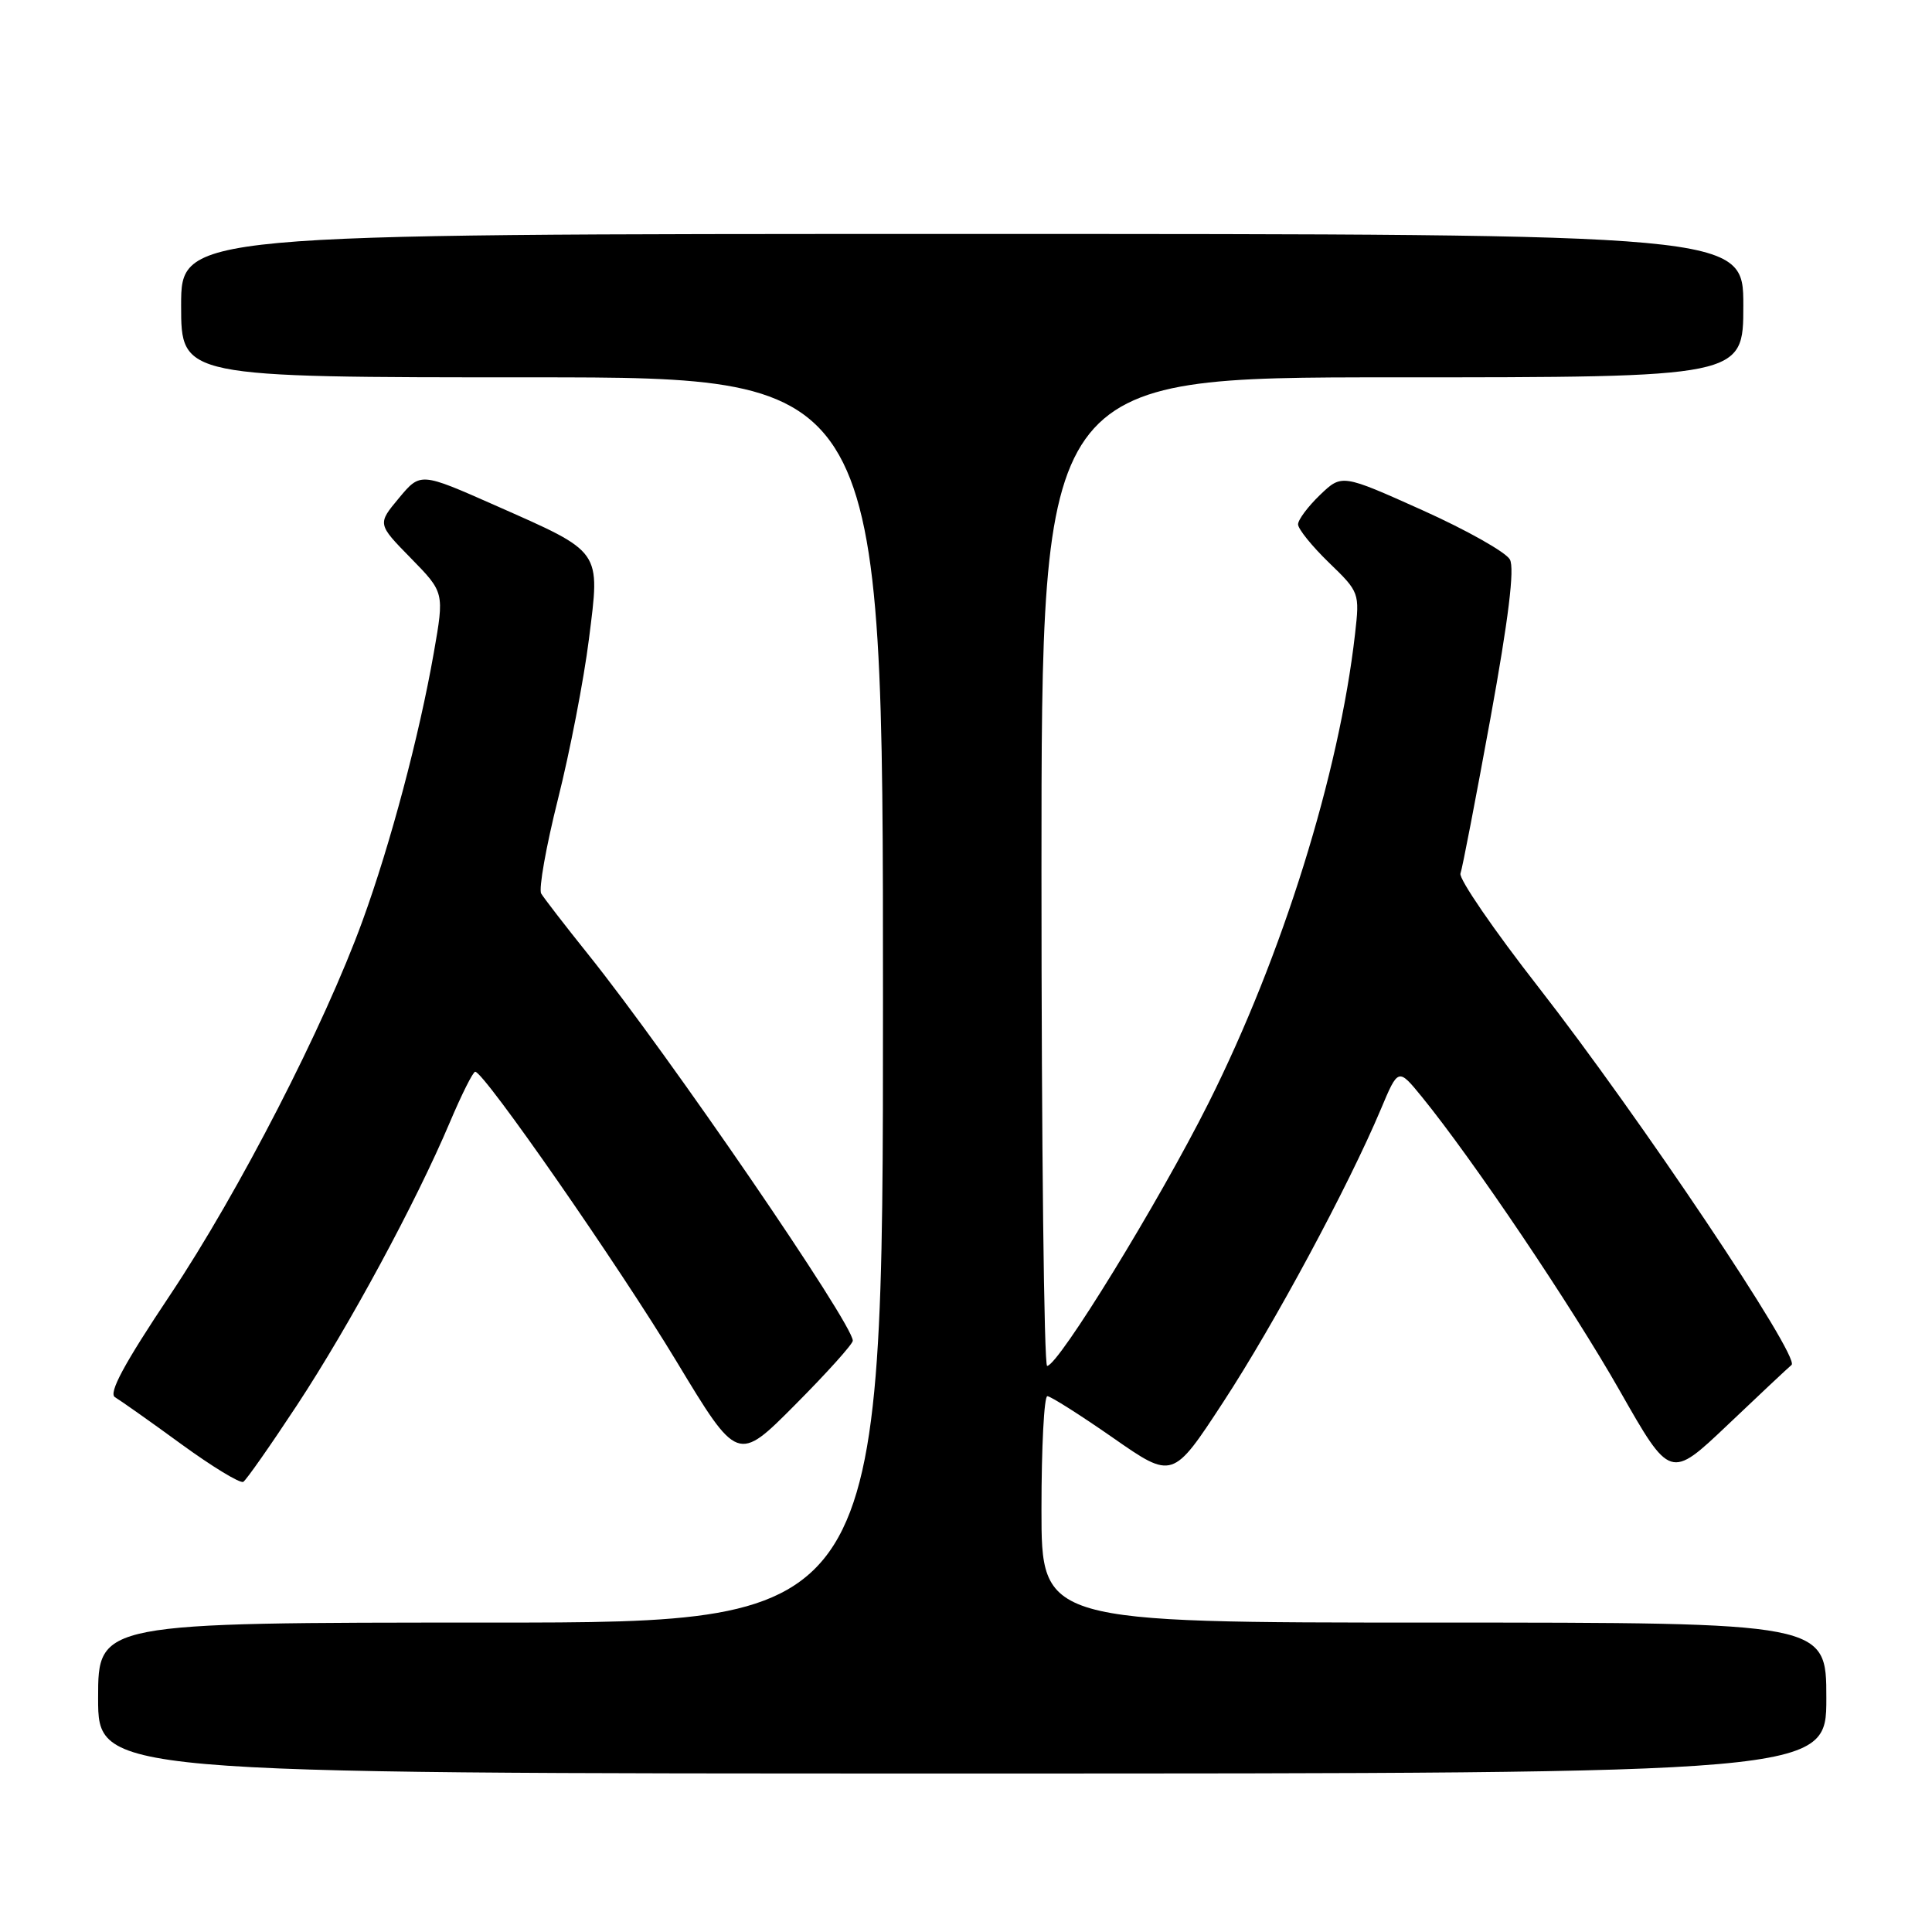 <?xml version="1.0" encoding="UTF-8" standalone="no"?>
<!DOCTYPE svg PUBLIC "-//W3C//DTD SVG 1.1//EN" "http://www.w3.org/Graphics/SVG/1.1/DTD/svg11.dtd" >
<svg xmlns="http://www.w3.org/2000/svg" xmlns:xlink="http://www.w3.org/1999/xlink" version="1.1" viewBox="0 0 256 256">
 <g >
 <path fill="currentColor"
d=" M 242.00 225.00 C 242.00 215.00 242.00 215.00 190.00 215.00 C 138.00 215.00 138.00 215.00 138.00 200.00 C 138.00 191.75 138.35 185.00 138.78 185.00 C 139.20 185.00 143.12 187.48 147.47 190.51 C 155.39 196.03 155.39 196.03 162.10 185.76 C 168.86 175.43 178.67 157.18 182.96 147.00 C 185.27 141.50 185.27 141.50 188.39 145.32 C 195.16 153.63 208.28 173.11 214.62 184.27 C 221.31 196.03 221.31 196.03 228.91 188.82 C 233.08 184.85 236.90 181.27 237.39 180.86 C 238.60 179.86 217.23 147.97 203.88 130.84 C 197.93 123.22 193.27 116.42 193.52 115.74 C 193.77 115.06 195.55 105.81 197.49 95.19 C 199.88 82.05 200.71 75.32 200.07 74.14 C 199.56 73.18 194.34 70.24 188.47 67.60 C 177.80 62.81 177.80 62.81 174.90 65.59 C 173.31 67.12 172.00 68.87 172.00 69.48 C 172.00 70.09 173.84 72.37 176.09 74.55 C 180.13 78.45 180.17 78.56 179.55 84.00 C 177.44 102.56 169.94 126.59 160.15 146.13 C 153.59 159.22 140.23 180.98 138.75 180.99 C 138.34 181.00 138.00 151.53 138.00 115.50 C 138.00 50.00 138.00 50.00 184.50 50.00 C 231.00 50.00 231.00 50.00 231.00 40.50 C 231.00 31.00 231.00 31.00 127.50 31.00 C 24.00 31.00 24.00 31.00 24.00 40.50 C 24.00 50.00 24.00 50.00 70.50 50.00 C 117.00 50.00 117.00 50.00 117.00 132.50 C 117.00 215.00 117.00 215.00 65.00 215.00 C 13.00 215.00 13.00 215.00 13.00 225.00 C 13.00 235.00 13.00 235.00 127.50 235.00 C 242.00 235.00 242.00 235.00 242.00 225.00 Z  M 39.35 186.20 C 46.32 175.61 55.10 159.35 59.59 148.75 C 61.16 145.04 62.68 142.00 62.97 142.01 C 64.14 142.03 82.01 167.75 89.62 180.36 C 97.74 193.81 97.74 193.81 105.37 186.13 C 109.57 181.91 113.00 178.09 113.00 177.65 C 113.00 175.40 88.60 139.77 77.97 126.50 C 74.88 122.65 72.07 119.00 71.71 118.40 C 71.36 117.79 72.36 112.16 73.93 105.90 C 75.51 99.63 77.36 90.07 78.04 84.66 C 79.53 72.76 79.90 73.29 65.61 66.96 C 55.71 62.58 55.71 62.58 52.86 66.00 C 50.00 69.43 50.00 69.43 54.44 73.96 C 58.88 78.50 58.88 78.50 57.48 86.50 C 55.55 97.50 51.74 111.85 48.04 122.00 C 42.97 135.94 31.66 157.93 22.54 171.59 C 16.42 180.75 14.34 184.62 15.24 185.14 C 15.93 185.55 19.88 188.33 24.00 191.34 C 28.12 194.34 31.83 196.60 32.24 196.35 C 32.64 196.10 35.84 191.53 39.35 186.20 Z "/>
</g>
</svg>
